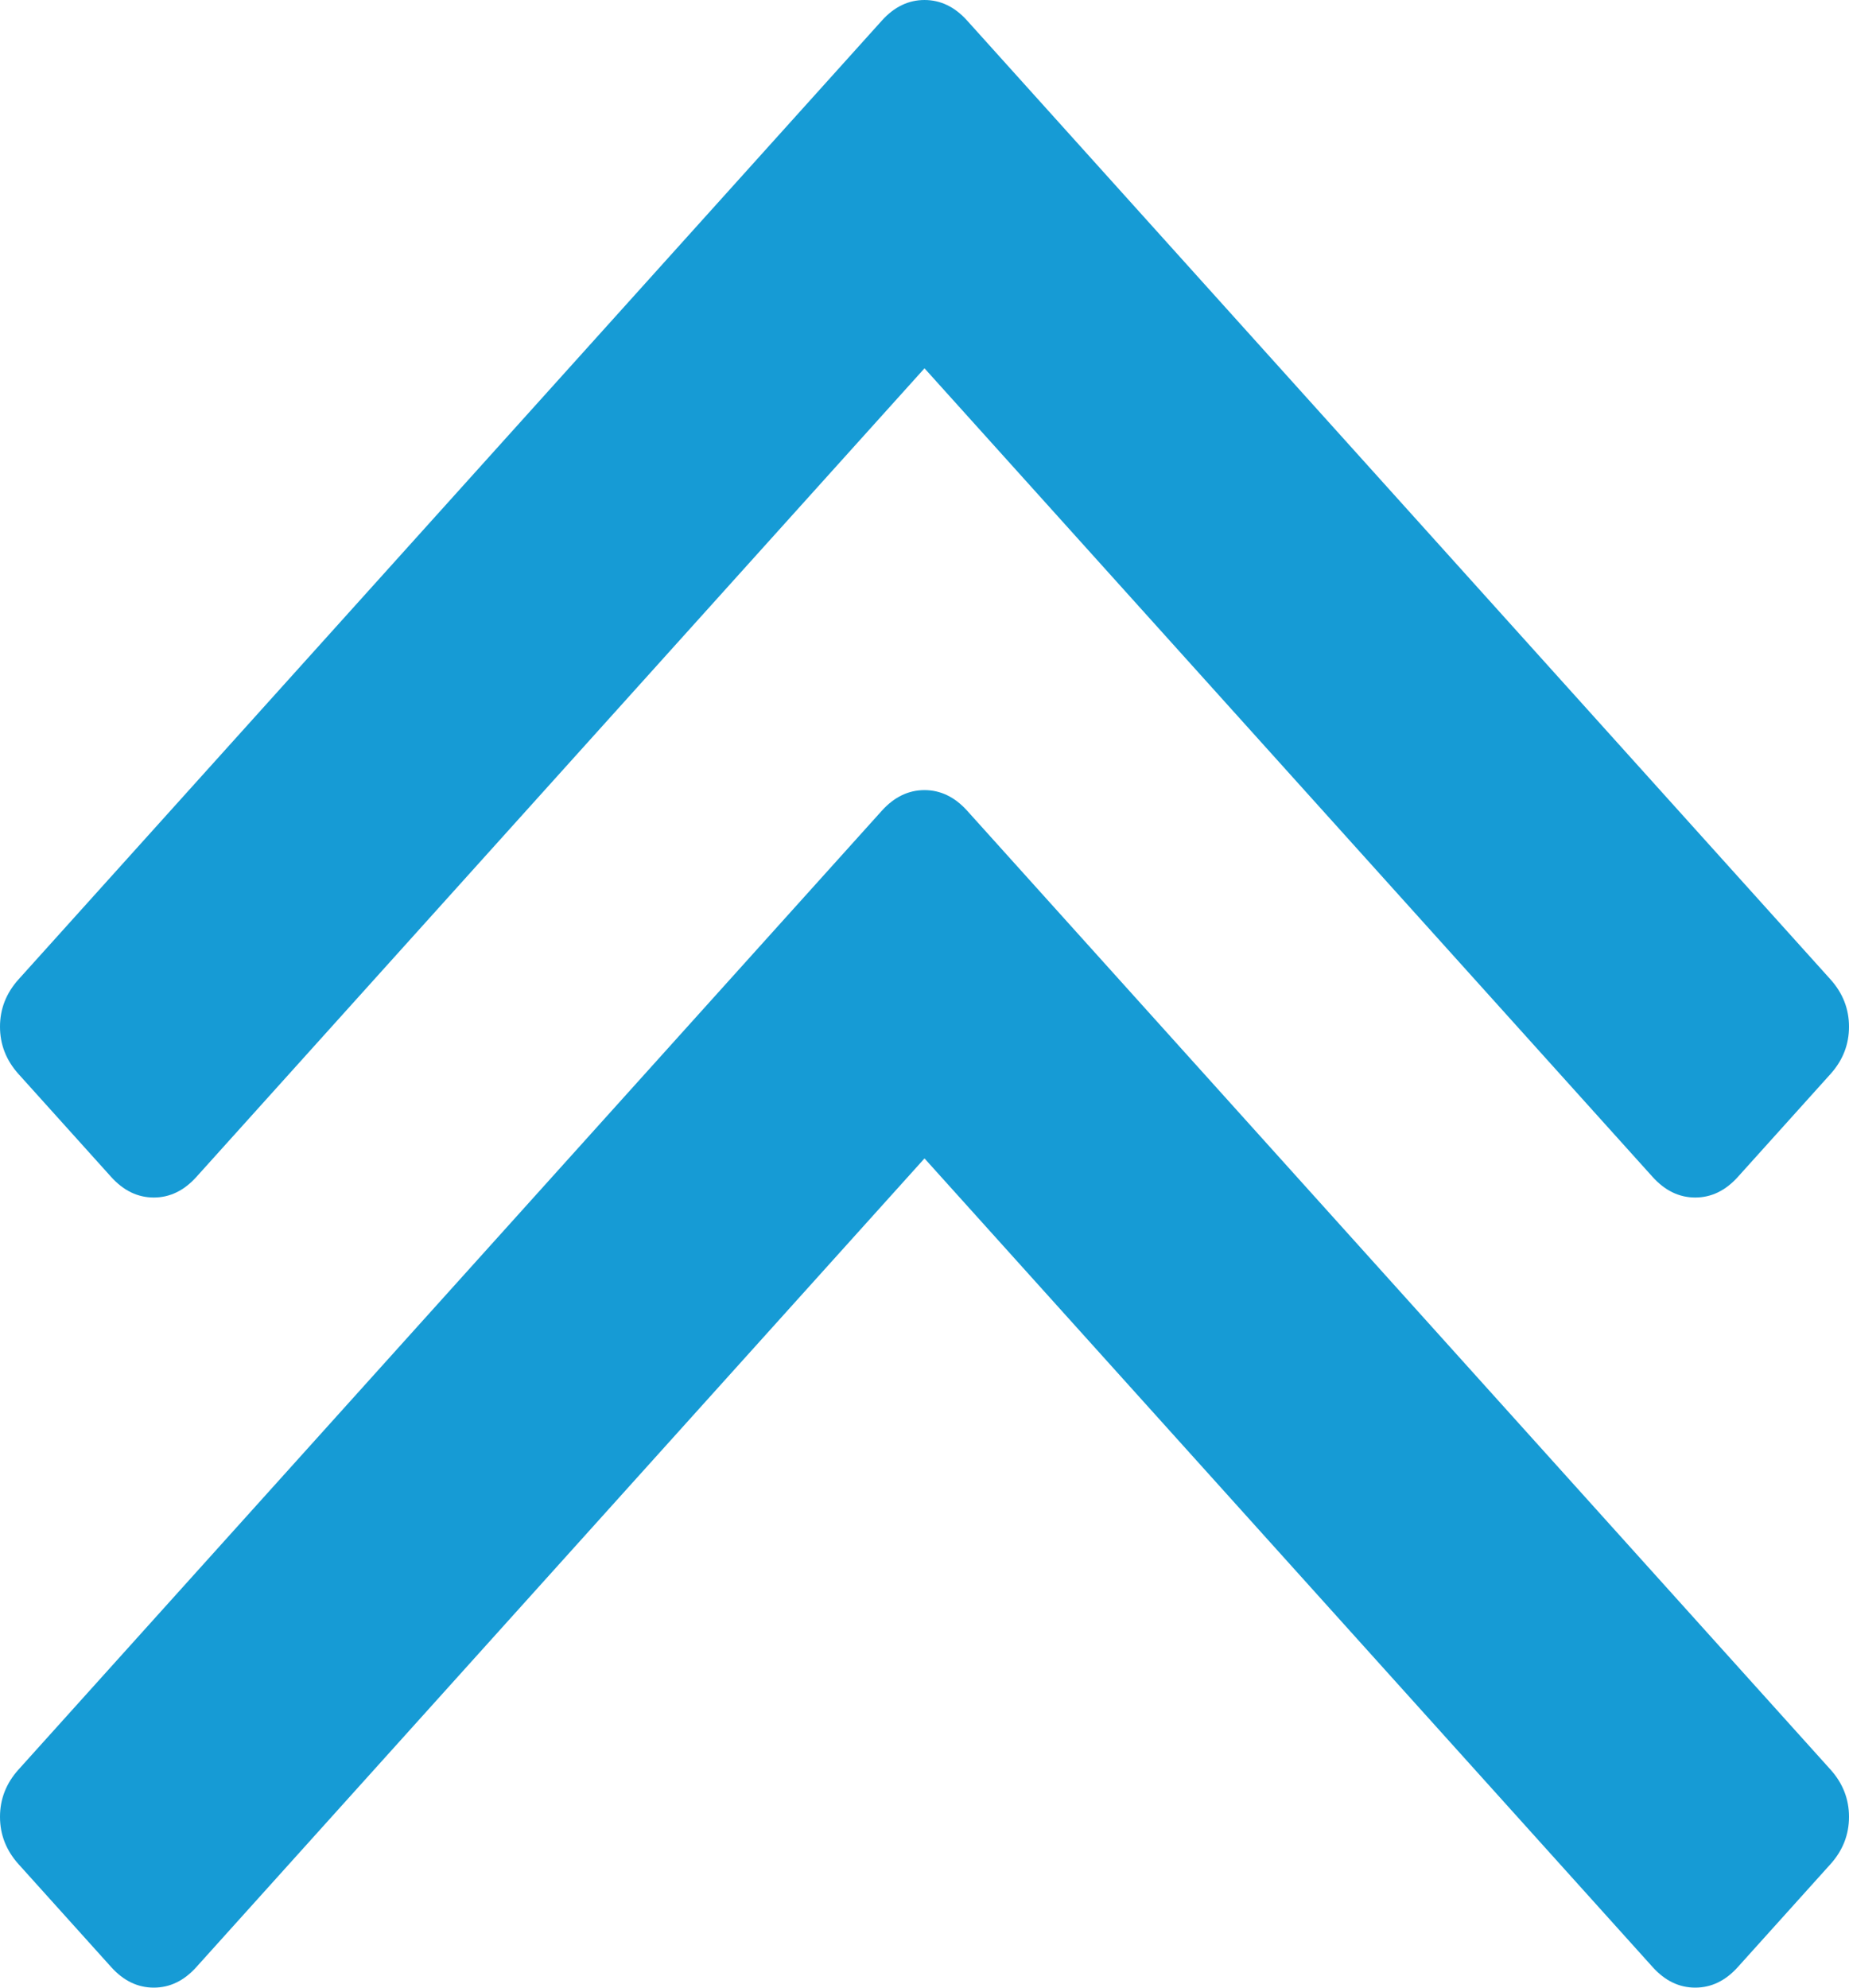 ﻿<?xml version="1.0" encoding="utf-8"?>
<svg version="1.1" xmlns:xlink="http://www.w3.org/1999/xlink" width="40px" height="43px" xmlns="http://www.w3.org/2000/svg">
  <g transform="matrix(1 0 0 1 -250 -994 )">
    <path d="M 39.599 38.282  C 39.866 38.578  40 38.92  40 39.305  C 40 39.691  39.866 40.032  39.599 40.329  L 37.595 42.555  C 37.328 42.852  37.021 43  36.673 43  C 36.326 43  36.019 42.852  35.752 42.555  L 20 25.061  L 4.248 42.555  C 3.981 42.852  3.674 43  3.327 43  C 2.979 43  2.672 42.852  2.405 42.555  L 0.401 40.329  C 0.134 40.032  0 39.691  0 39.305  C 0 38.92  0.134 38.578  0.401 38.282  L 19.078 17.538  C 19.345 17.242  19.653 17.093  20 17.093  C 20.347 17.093  20.655 17.242  20.922 17.538  L 39.599 38.282  Z M 39.599 21.188  C 39.866 21.485  40 21.826  40 22.212  C 40 22.598  39.866 22.939  39.599 23.236  L 37.595 25.462  C 37.328 25.758  37.021 25.907  36.673 25.907  C 36.326 25.907  36.019 25.758  35.752 25.462  L 20 7.968  L 4.248 25.462  C 3.981 25.758  3.674 25.907  3.327 25.907  C 2.979 25.907  2.672 25.758  2.405 25.462  L 0.401 23.236  C 0.134 22.939  0 22.598  0 22.212  C 0 21.826  0.134 21.485  0.401 21.188  L 19.078 0.445  C 19.345 0.148  19.653 0  20 0  C 20.347 0  20.655 0.148  20.922 0.445  L 39.599 21.188  Z " fill-rule="nonzero" fill="#169bd5" stroke="none" transform="matrix(1 0 0 1 250 994 )" />
  </g>
</svg>
